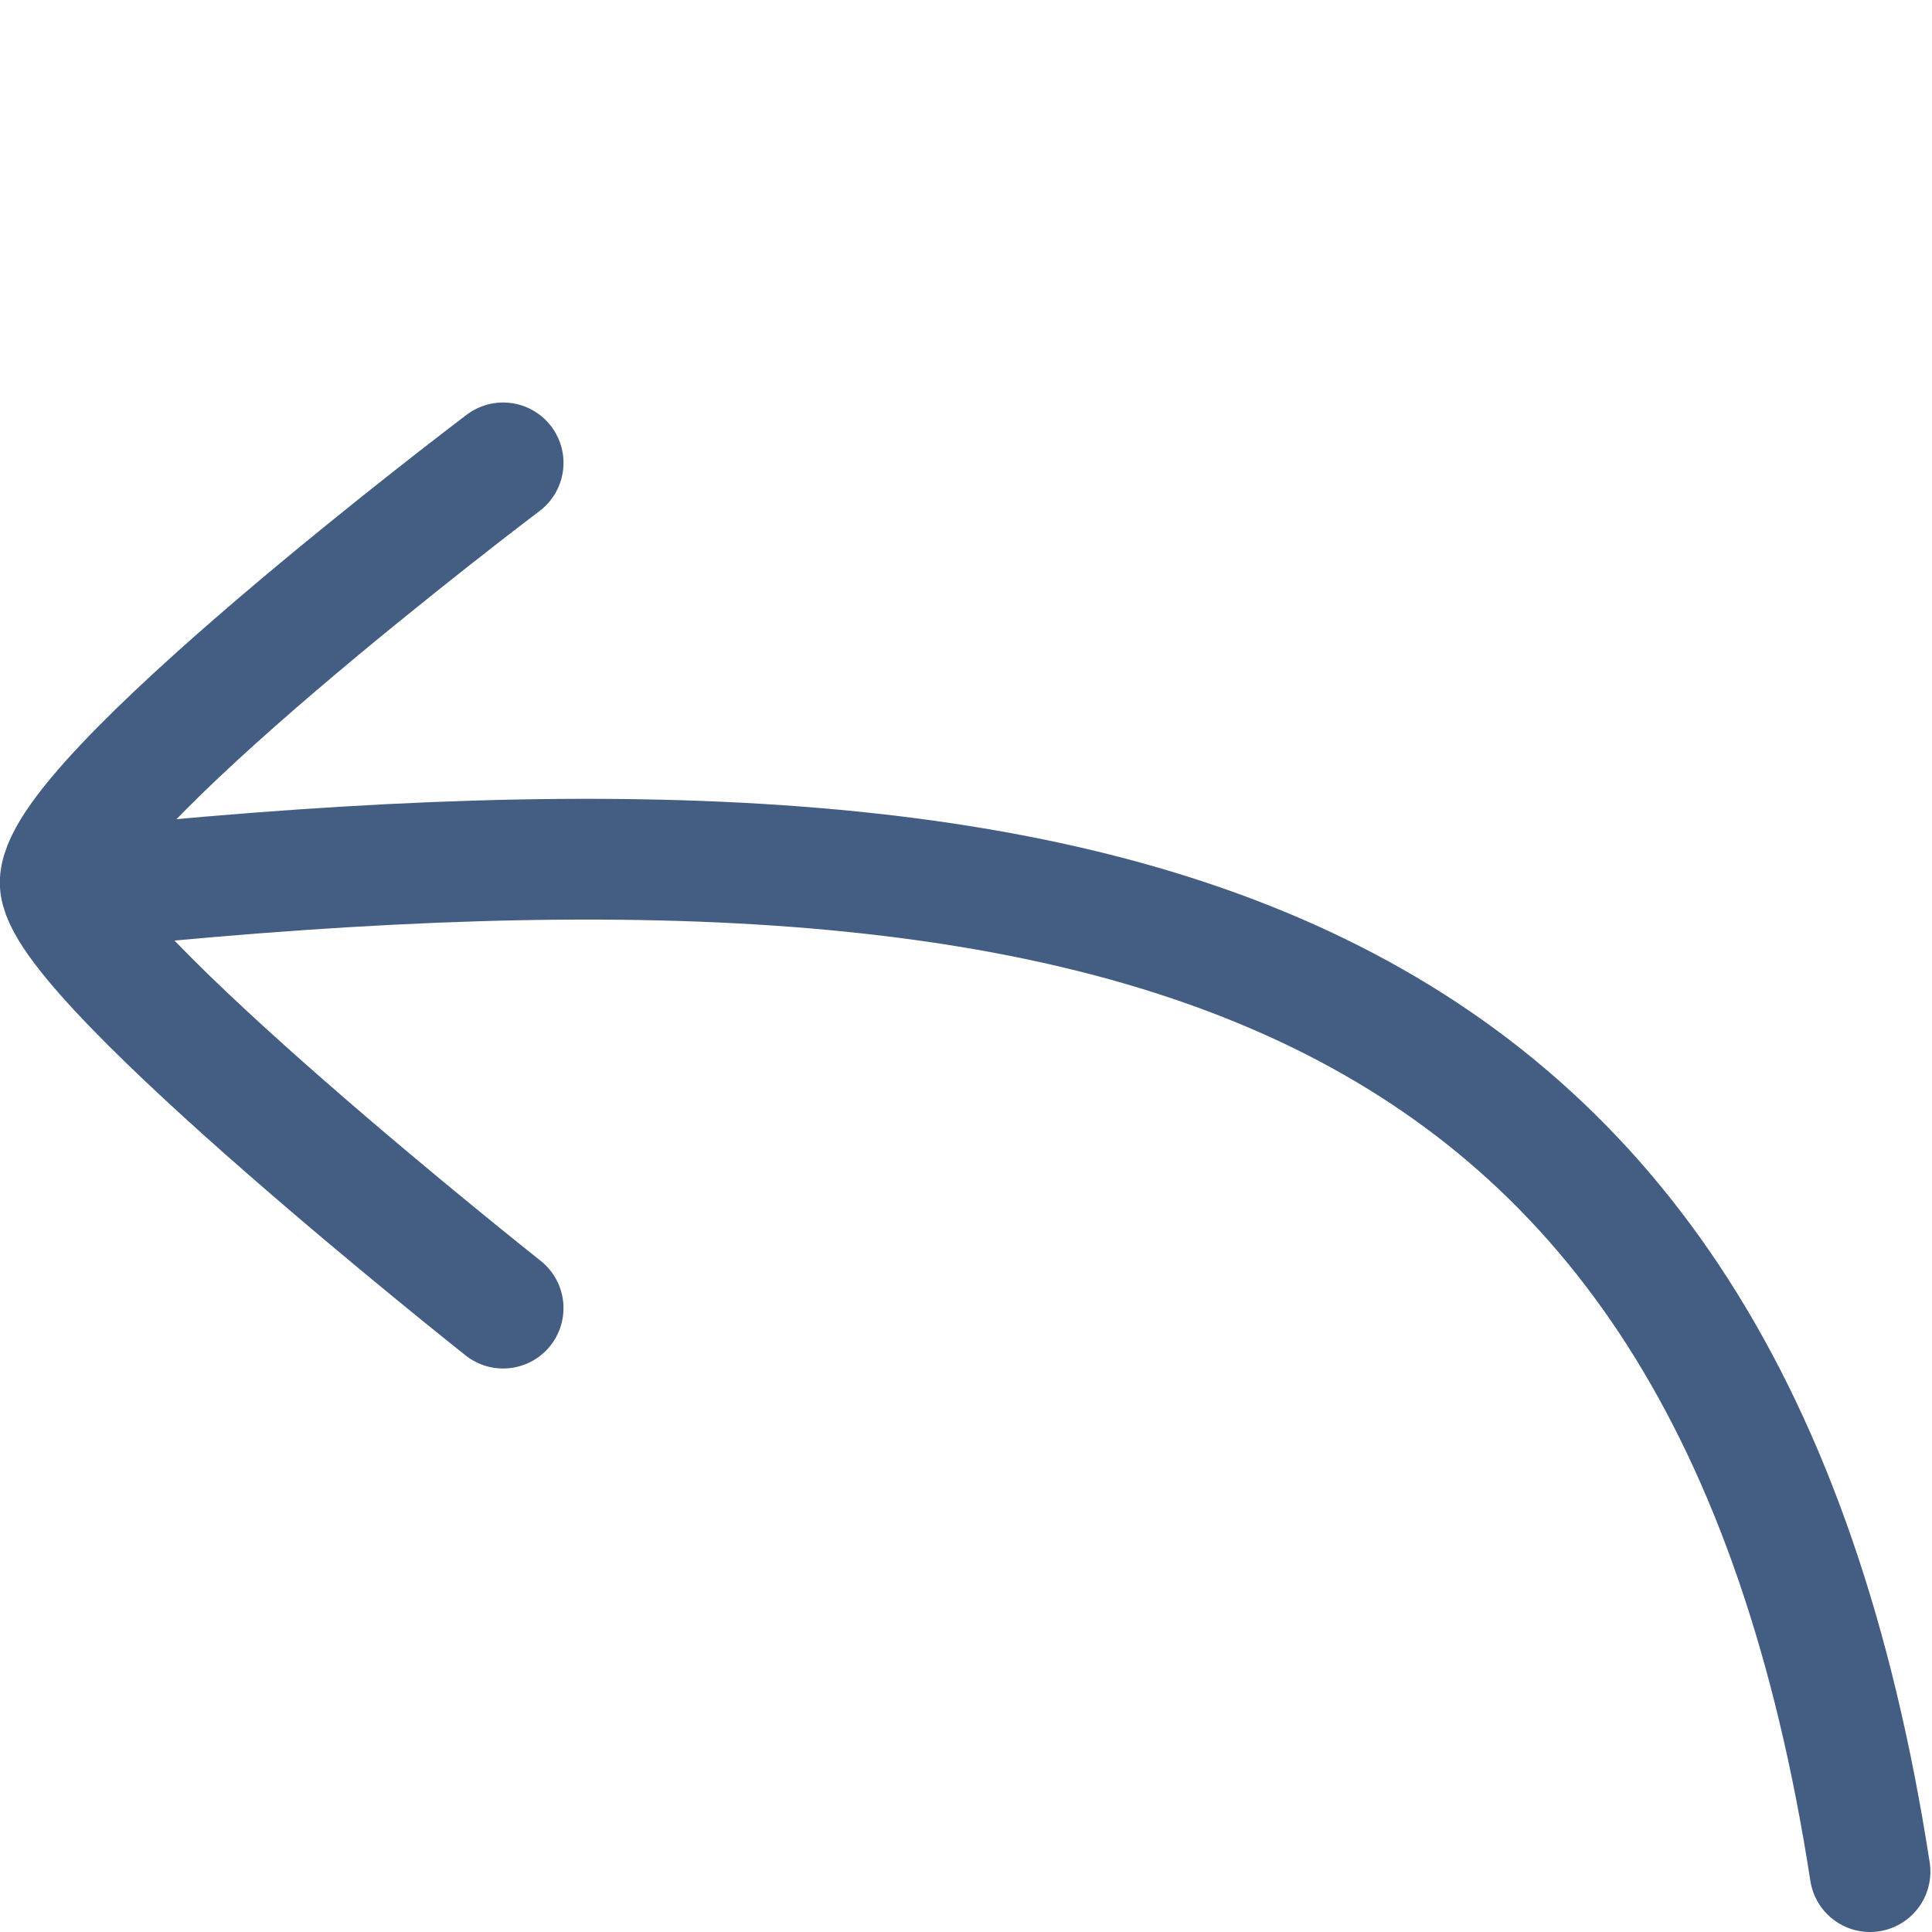 <?xml version="1.0" encoding="UTF-8"?><svg id="gj" xmlns="http://www.w3.org/2000/svg" width="24" height="24" viewBox="0 0 24 24"><path id="gk" d="M6.25,5.75S.62,10,.75,11s5.5,5.25,5.5,5.25" style="fill:none; stroke:#445d82; stroke-linecap:round; stroke-linejoin:round; stroke-width:1.5px;"/><path d="M1.44,11c12.56-1.25,20.01,.73,21.79,12.25" style="fill:none; stroke:#445d82; stroke-linecap:round; stroke-linejoin:round; stroke-width:1.5px;"/></svg>